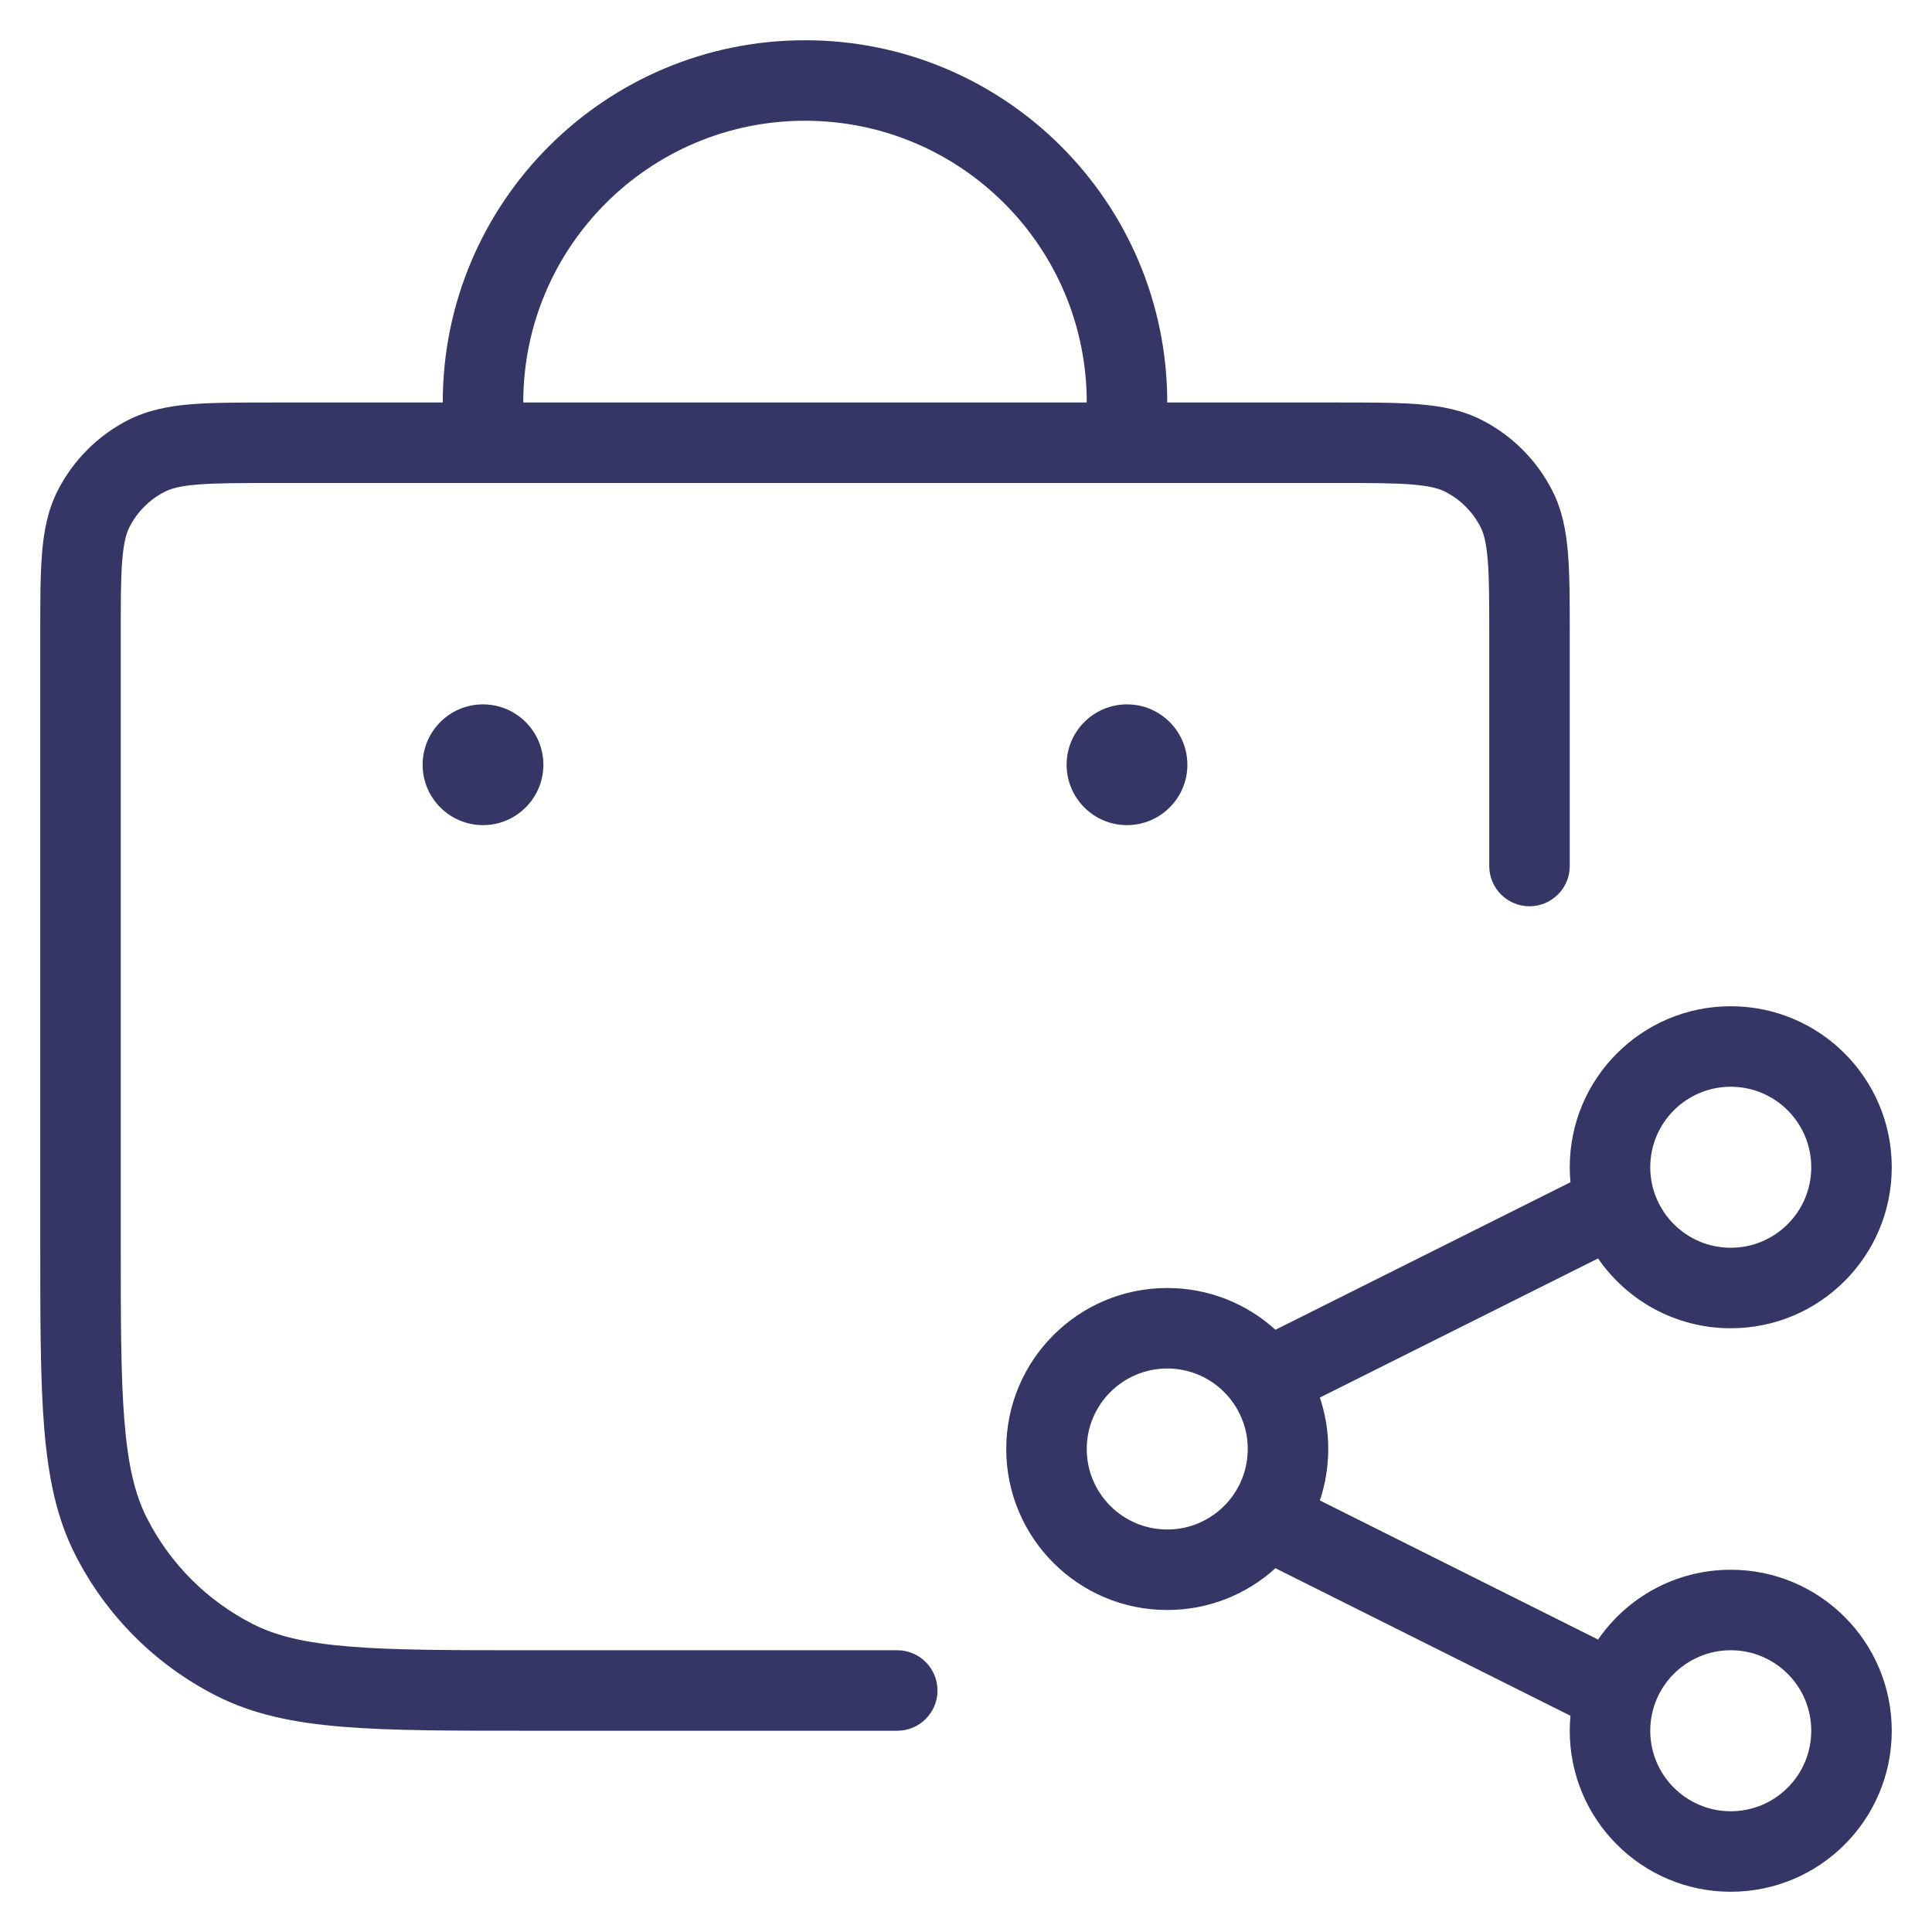 <svg width="24" height="24" viewBox="0 0 24 24" fill="none" xmlns="http://www.w3.org/2000/svg">
<g clip-path="url(#clip0_9001_289693)">
<path fill-rule="evenodd" clip-rule="evenodd" d="M10 0.5C7.515 0.5 5.5 2.515 5.5 5L3.379 5C2.977 5 2.645 5 2.374 5.022C2.093 5.045 1.835 5.095 1.592 5.218C1.216 5.41 0.91 5.716 0.718 6.092C0.594 6.335 0.545 6.593 0.522 6.874C0.5 7.145 0.5 7.477 0.5 7.879V15.423C0.5 16.384 0.5 17.136 0.549 17.74C0.6 18.354 0.703 18.86 0.936 19.316C1.319 20.069 1.931 20.681 2.684 21.064C3.141 21.297 3.646 21.401 4.26 21.451C4.865 21.5 5.616 21.5 6.578 21.5H11.146C11.422 21.5 11.646 21.276 11.646 21C11.646 20.724 11.422 20.5 11.146 20.5H6.6C5.612 20.5 4.9 20.5 4.342 20.454C3.789 20.409 3.43 20.322 3.138 20.173C2.574 19.886 2.115 19.427 1.827 18.862C1.678 18.57 1.591 18.211 1.546 17.658C1.5 17.1 1.5 16.389 1.5 15.4V7.9C1.5 7.472 1.5 7.181 1.519 6.956C1.537 6.736 1.569 6.624 1.609 6.546C1.705 6.358 1.858 6.205 2.046 6.109C2.124 6.069 2.236 6.037 2.456 6.019C2.681 6.001 2.972 6 3.4 6H15L15.013 6H16.6C17.028 6 17.319 6 17.544 6.019C17.764 6.037 17.876 6.069 17.954 6.109C18.142 6.205 18.295 6.358 18.391 6.546C18.431 6.624 18.463 6.736 18.481 6.956C18.5 7.181 18.5 7.472 18.5 7.9V10.758C18.5 11.034 18.724 11.258 19 11.258C19.276 11.258 19.5 11.034 19.5 10.758V7.879C19.5 7.477 19.5 7.145 19.478 6.874C19.455 6.593 19.406 6.335 19.282 6.092C19.09 5.716 18.784 5.41 18.408 5.218C18.165 5.094 17.907 5.045 17.626 5.022C17.355 5 17.023 5 16.621 5H14.5C14.5 2.515 12.485 0.5 10 0.5ZM10 1.5C11.933 1.5 13.5 3.067 13.5 5H6.5C6.5 3.067 8.067 1.5 10 1.5Z" fill="#353566"/>
<path d="M6 8.75C5.586 8.75 5.25 9.086 5.25 9.5C5.25 9.914 5.586 10.25 6 10.25C6.414 10.25 6.75 9.914 6.75 9.5C6.75 9.086 6.414 8.75 6 8.75Z" fill="#353566"/>
<path d="M13.25 9.5C13.25 9.086 13.586 8.75 14 8.75C14.414 8.75 14.75 9.086 14.75 9.5C14.75 9.914 14.414 10.25 14 10.25C13.586 10.25 13.25 9.914 13.25 9.5Z" fill="#353566"/>
<path fill-rule="evenodd" clip-rule="evenodd" d="M14.5 16C13.395 16 12.5 16.895 12.5 18C12.5 19.105 13.395 20 14.5 20C15.017 20 15.489 19.804 15.844 19.481L19.509 21.314C19.503 21.375 19.5 21.437 19.5 21.5C19.5 22.605 20.396 23.5 21.5 23.5C22.605 23.5 23.5 22.605 23.5 21.5C23.5 20.395 22.605 19.5 21.5 19.5C20.816 19.5 20.213 19.843 19.852 20.367L16.396 18.639C16.463 18.439 16.5 18.224 16.5 18C16.5 17.776 16.463 17.561 16.396 17.361L19.852 15.633C20.213 16.157 20.816 16.5 21.5 16.5C22.605 16.5 23.5 15.605 23.5 14.5C23.5 13.395 22.605 12.5 21.5 12.5C20.396 12.5 19.5 13.395 19.5 14.5C19.5 14.563 19.503 14.625 19.509 14.686L15.844 16.519C15.489 16.196 15.017 16 14.5 16ZM13.5 18C13.5 17.448 13.948 17 14.5 17C15.052 17 15.5 17.448 15.5 18C15.5 18.552 15.052 19 14.5 19C13.948 19 13.5 18.552 13.5 18ZM21.5 13.5C20.948 13.5 20.5 13.948 20.5 14.5C20.5 15.052 20.948 15.5 21.5 15.5C22.053 15.5 22.5 15.052 22.5 14.5C22.5 13.948 22.053 13.5 21.5 13.5ZM20.5 21.5C20.5 20.948 20.948 20.5 21.5 20.5C22.053 20.5 22.5 20.948 22.5 21.5C22.5 22.052 22.053 22.5 21.5 22.5C20.948 22.5 20.5 22.052 20.5 21.5Z" fill="#353566"/>
</g>
<defs>
<clipPath id="clip0_9001_289693">
<rect width="24" height="24" fill="white"/>
</clipPath>
</defs>
</svg>
